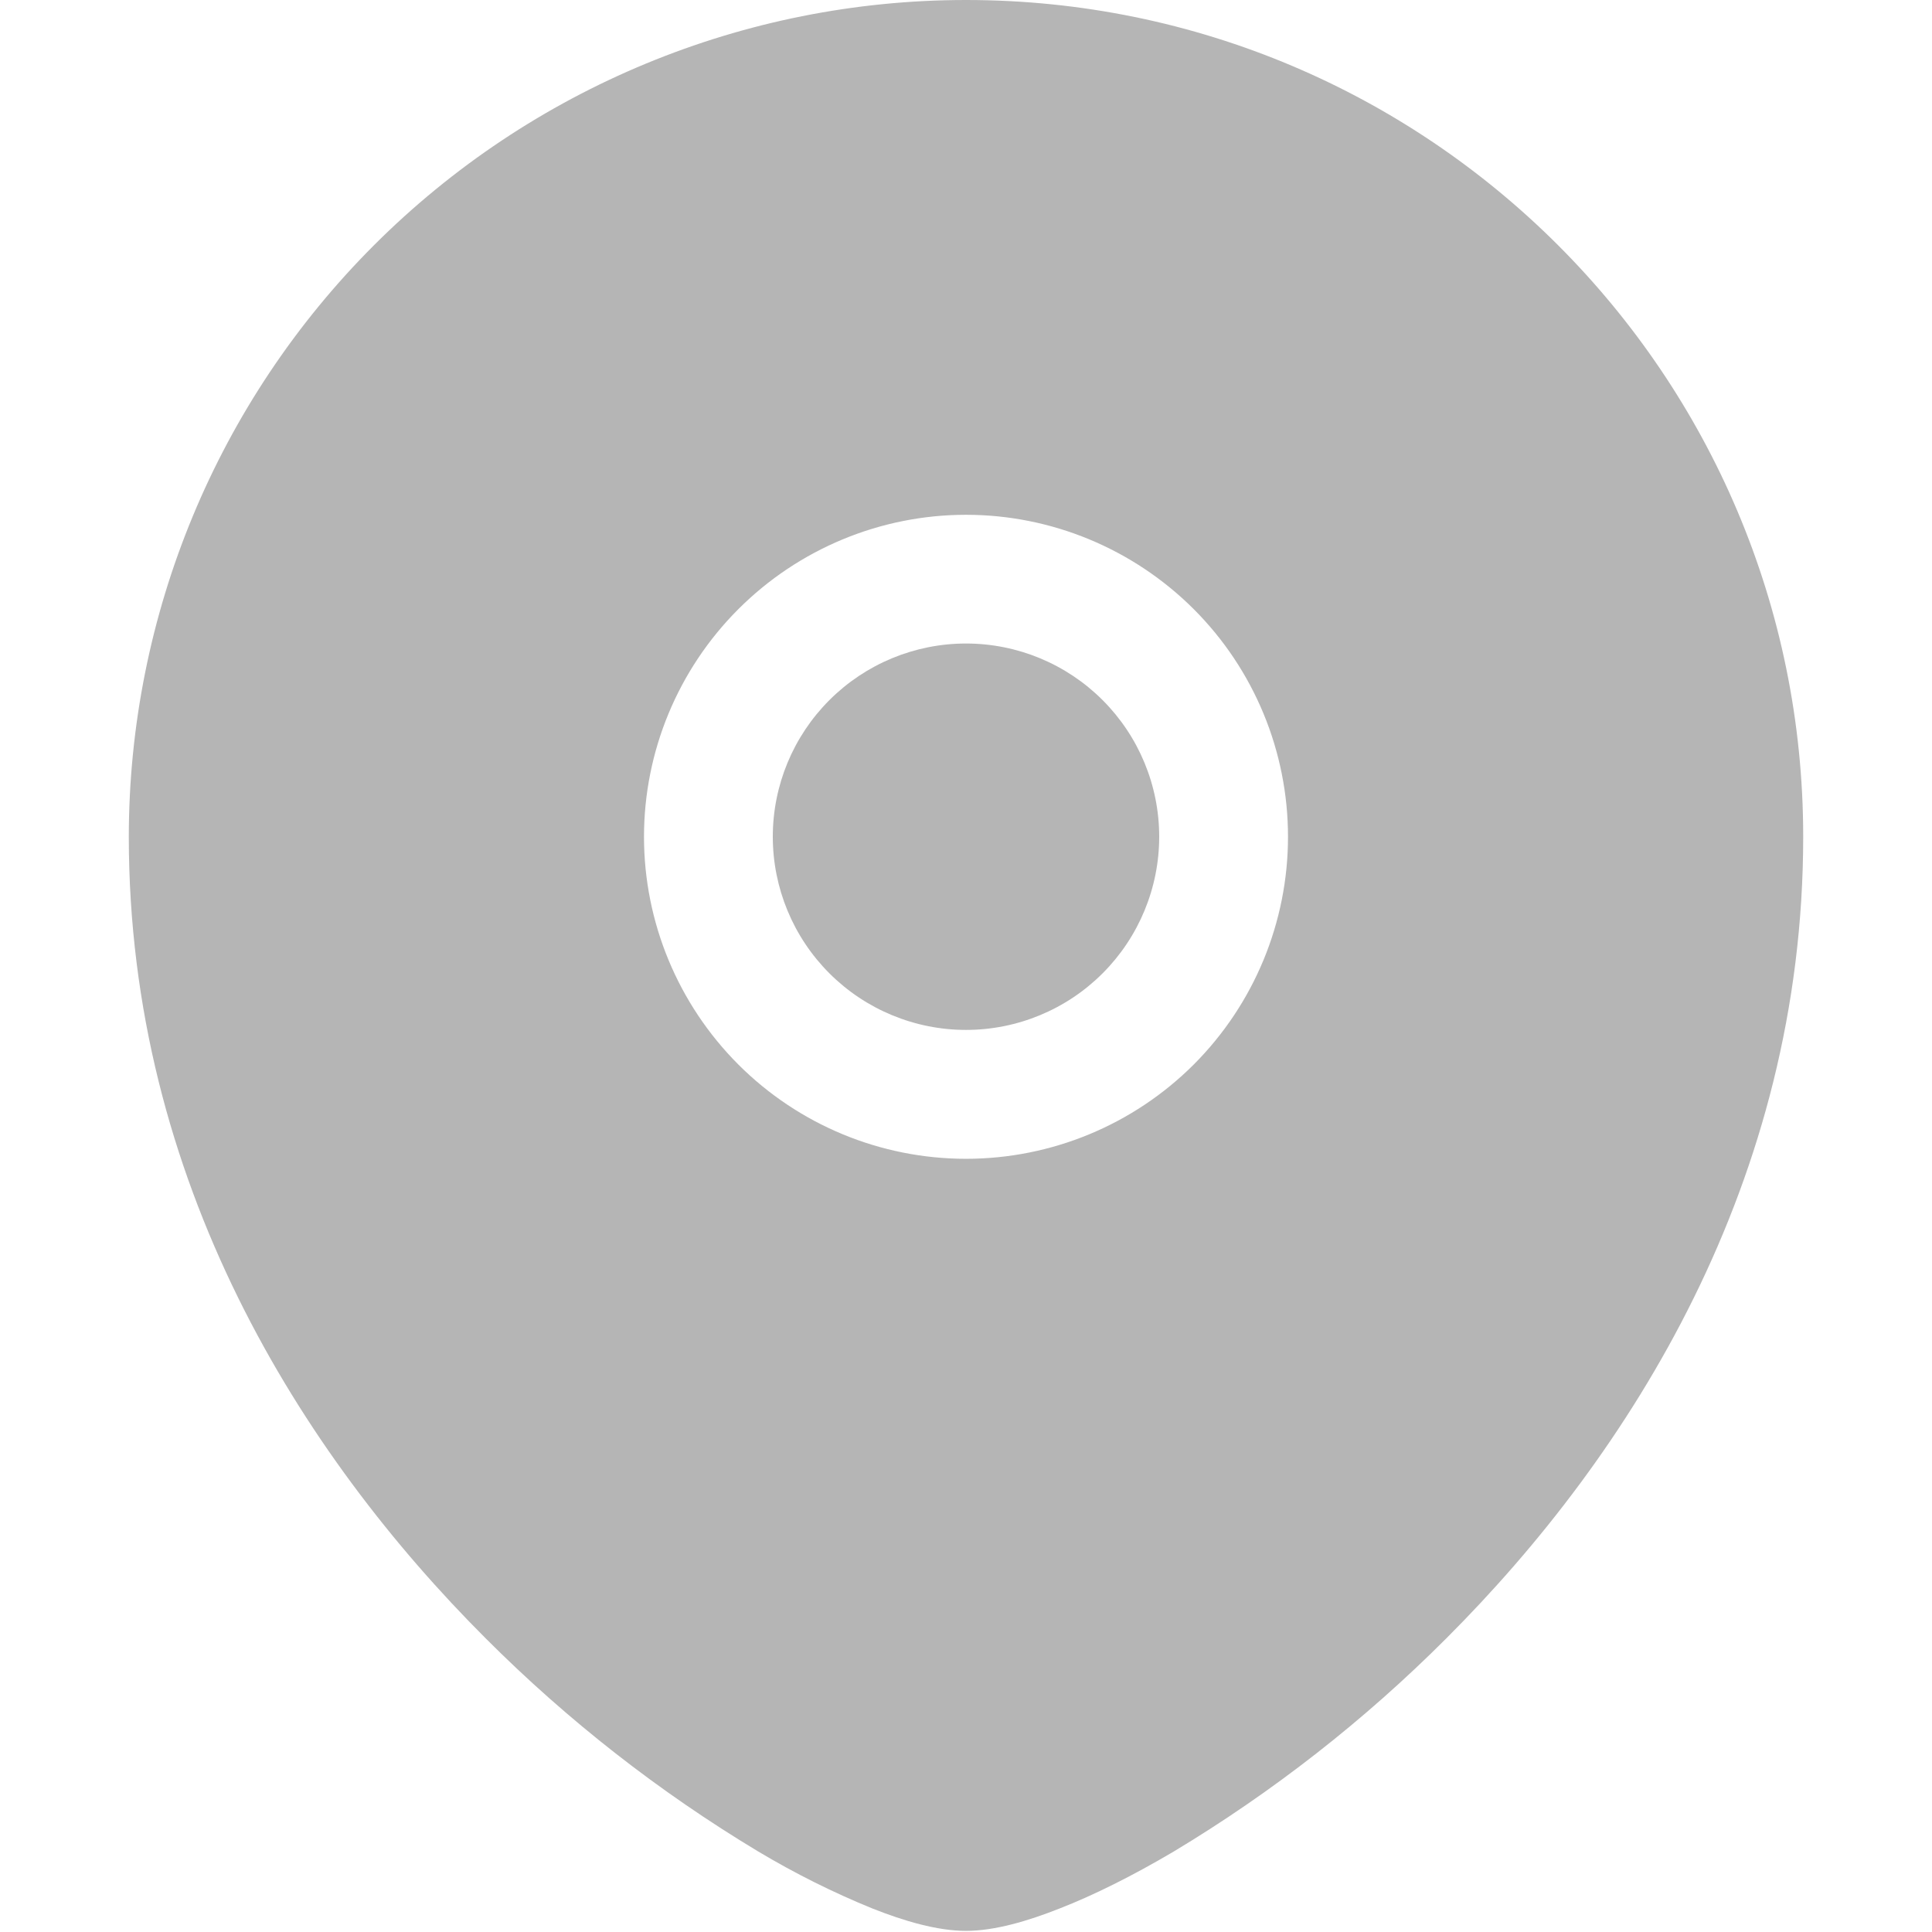 <svg width="24" height="24" viewBox="0 0 24 24" fill="none" xmlns="http://www.w3.org/2000/svg">
<path d="M9.6 10.394C9.6 9.757 9.853 9.147 10.303 8.697C10.753 8.247 11.364 7.994 12 7.994C12.637 7.994 13.247 8.247 13.697 8.697C14.147 9.147 14.4 9.757 14.4 10.394C14.4 11.03 14.147 11.641 13.697 12.091C13.247 12.541 12.637 12.794 12 12.794C11.364 12.794 10.753 12.541 10.303 12.091C9.853 11.641 9.6 11.03 9.6 10.394Z" fill="#B5B5B5"/>
<path fill-rule="evenodd" clip-rule="evenodd" d="M1.6 10.394C1.602 7.636 2.698 4.993 4.648 3.044C6.599 1.095 9.243 -5.22062e-07 12 0C17.742 0 22.4 4.654 22.4 10.394C22.4 14.672 20.259 18.062 17.965 20.354C16.949 21.371 15.813 22.259 14.581 23C14.066 23.304 13.584 23.544 13.165 23.707C12.77 23.864 12.355 23.986 12 23.986C11.645 23.986 11.23 23.864 10.835 23.707C10.346 23.508 9.873 23.271 9.419 23C8.187 22.259 7.051 21.371 6.035 20.354C3.741 18.062 1.6 14.672 1.6 10.394ZM12 6.395C10.939 6.395 9.922 6.817 9.172 7.567C8.422 8.317 8 9.334 8 10.395C8 11.456 8.422 12.473 9.172 13.224C9.922 13.974 10.939 14.395 12 14.395C13.061 14.395 14.078 13.974 14.829 13.224C15.579 12.473 16 11.456 16 10.395C16 9.334 15.579 8.317 14.829 7.567C14.078 6.817 13.061 6.395 12 6.395Z" fill="#B5B5B5"/>
</svg>
